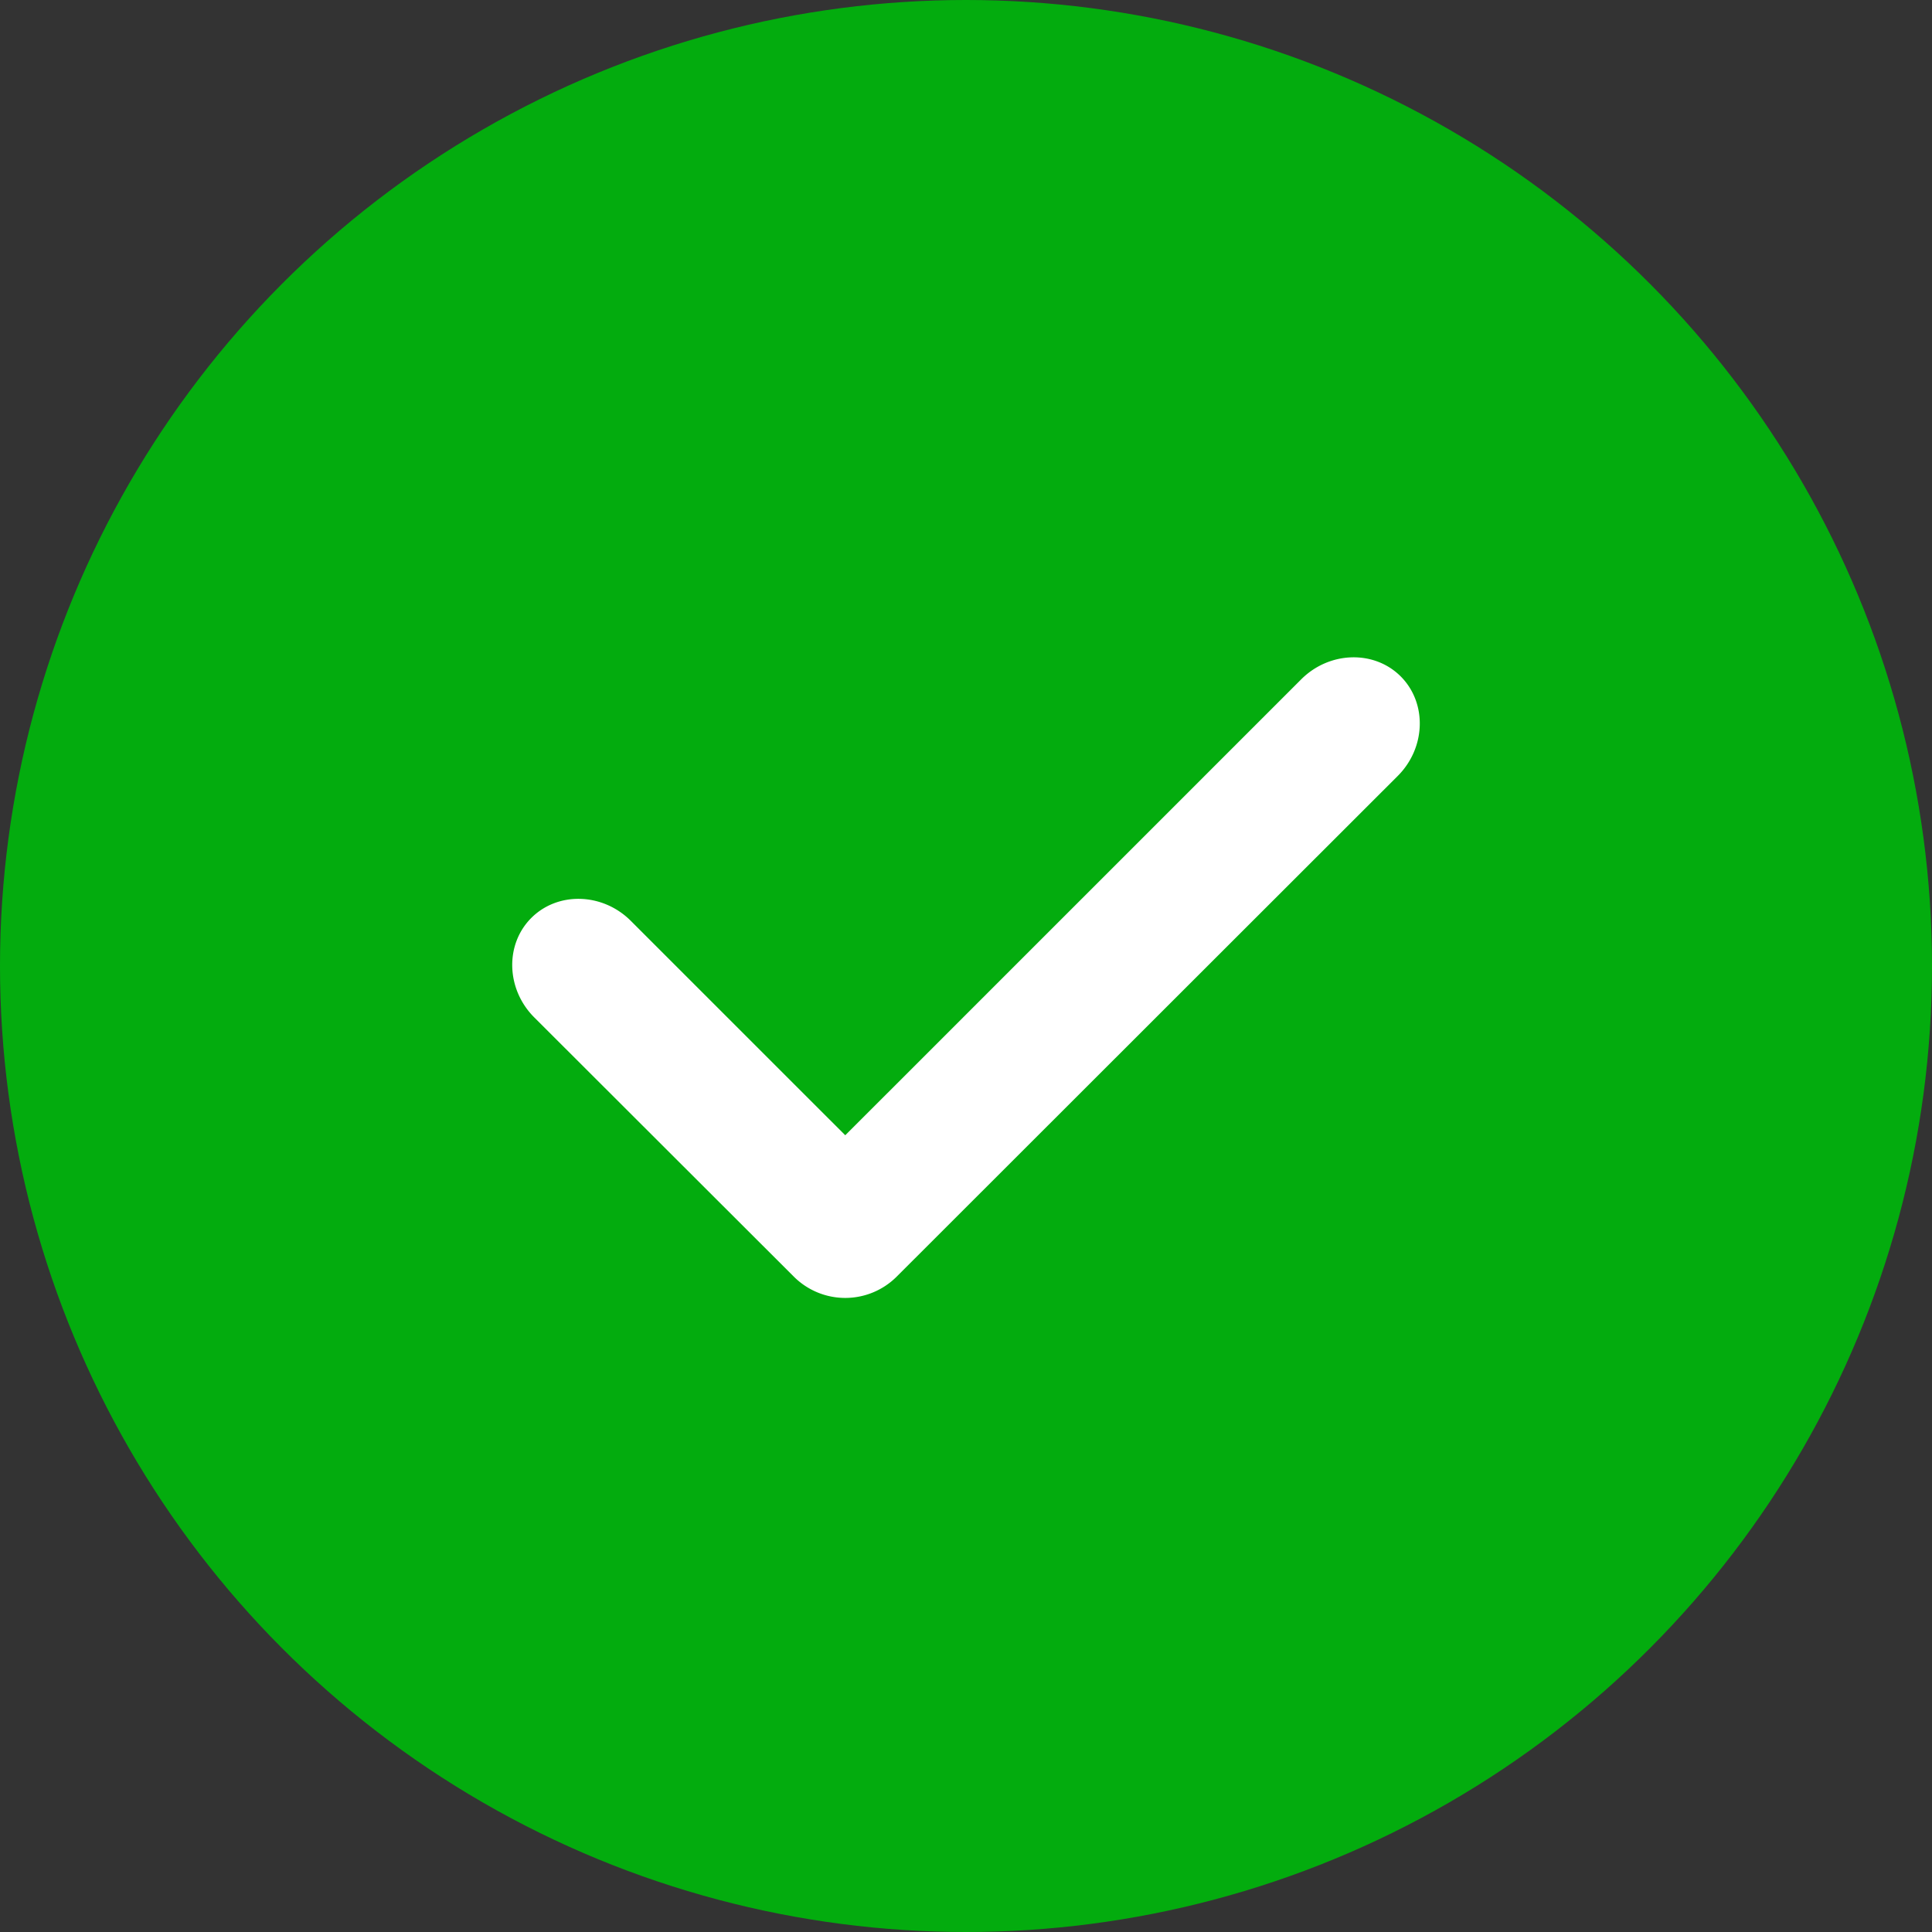 
<svg xmlns="http://www.w3.org/2000/svg" width="40" height="40" viewBox="0 0 40 40">
    <rect x="0" y="0" width="40" height="40" fill="#333333" stroke="none"/>
    <g fill="none" fill-rule="evenodd">
        <circle cx="20" cy="20" r="20" fill="#03AC0E" fill-rule="nonzero"/>
        <path fill-rule="nonzero" d="M8 8h24v24H8z"/>
        <path fill="#FFF" d="M29 14.004c-.55-.55-1.478-.522-2.061.062l-8.378 8.378-1.061 1.06-1.061-1.06-3.378-3.378c-.583-.584-1.511-.611-2.061-.061s-.522 1.477.062 2.06l5.377 5.37a1.506 1.506 0 0 0 2.122 0l5.189-5.185 5.189-5.185c.583-.583.611-1.51.061-2.061"/>
    </g>
</svg>
